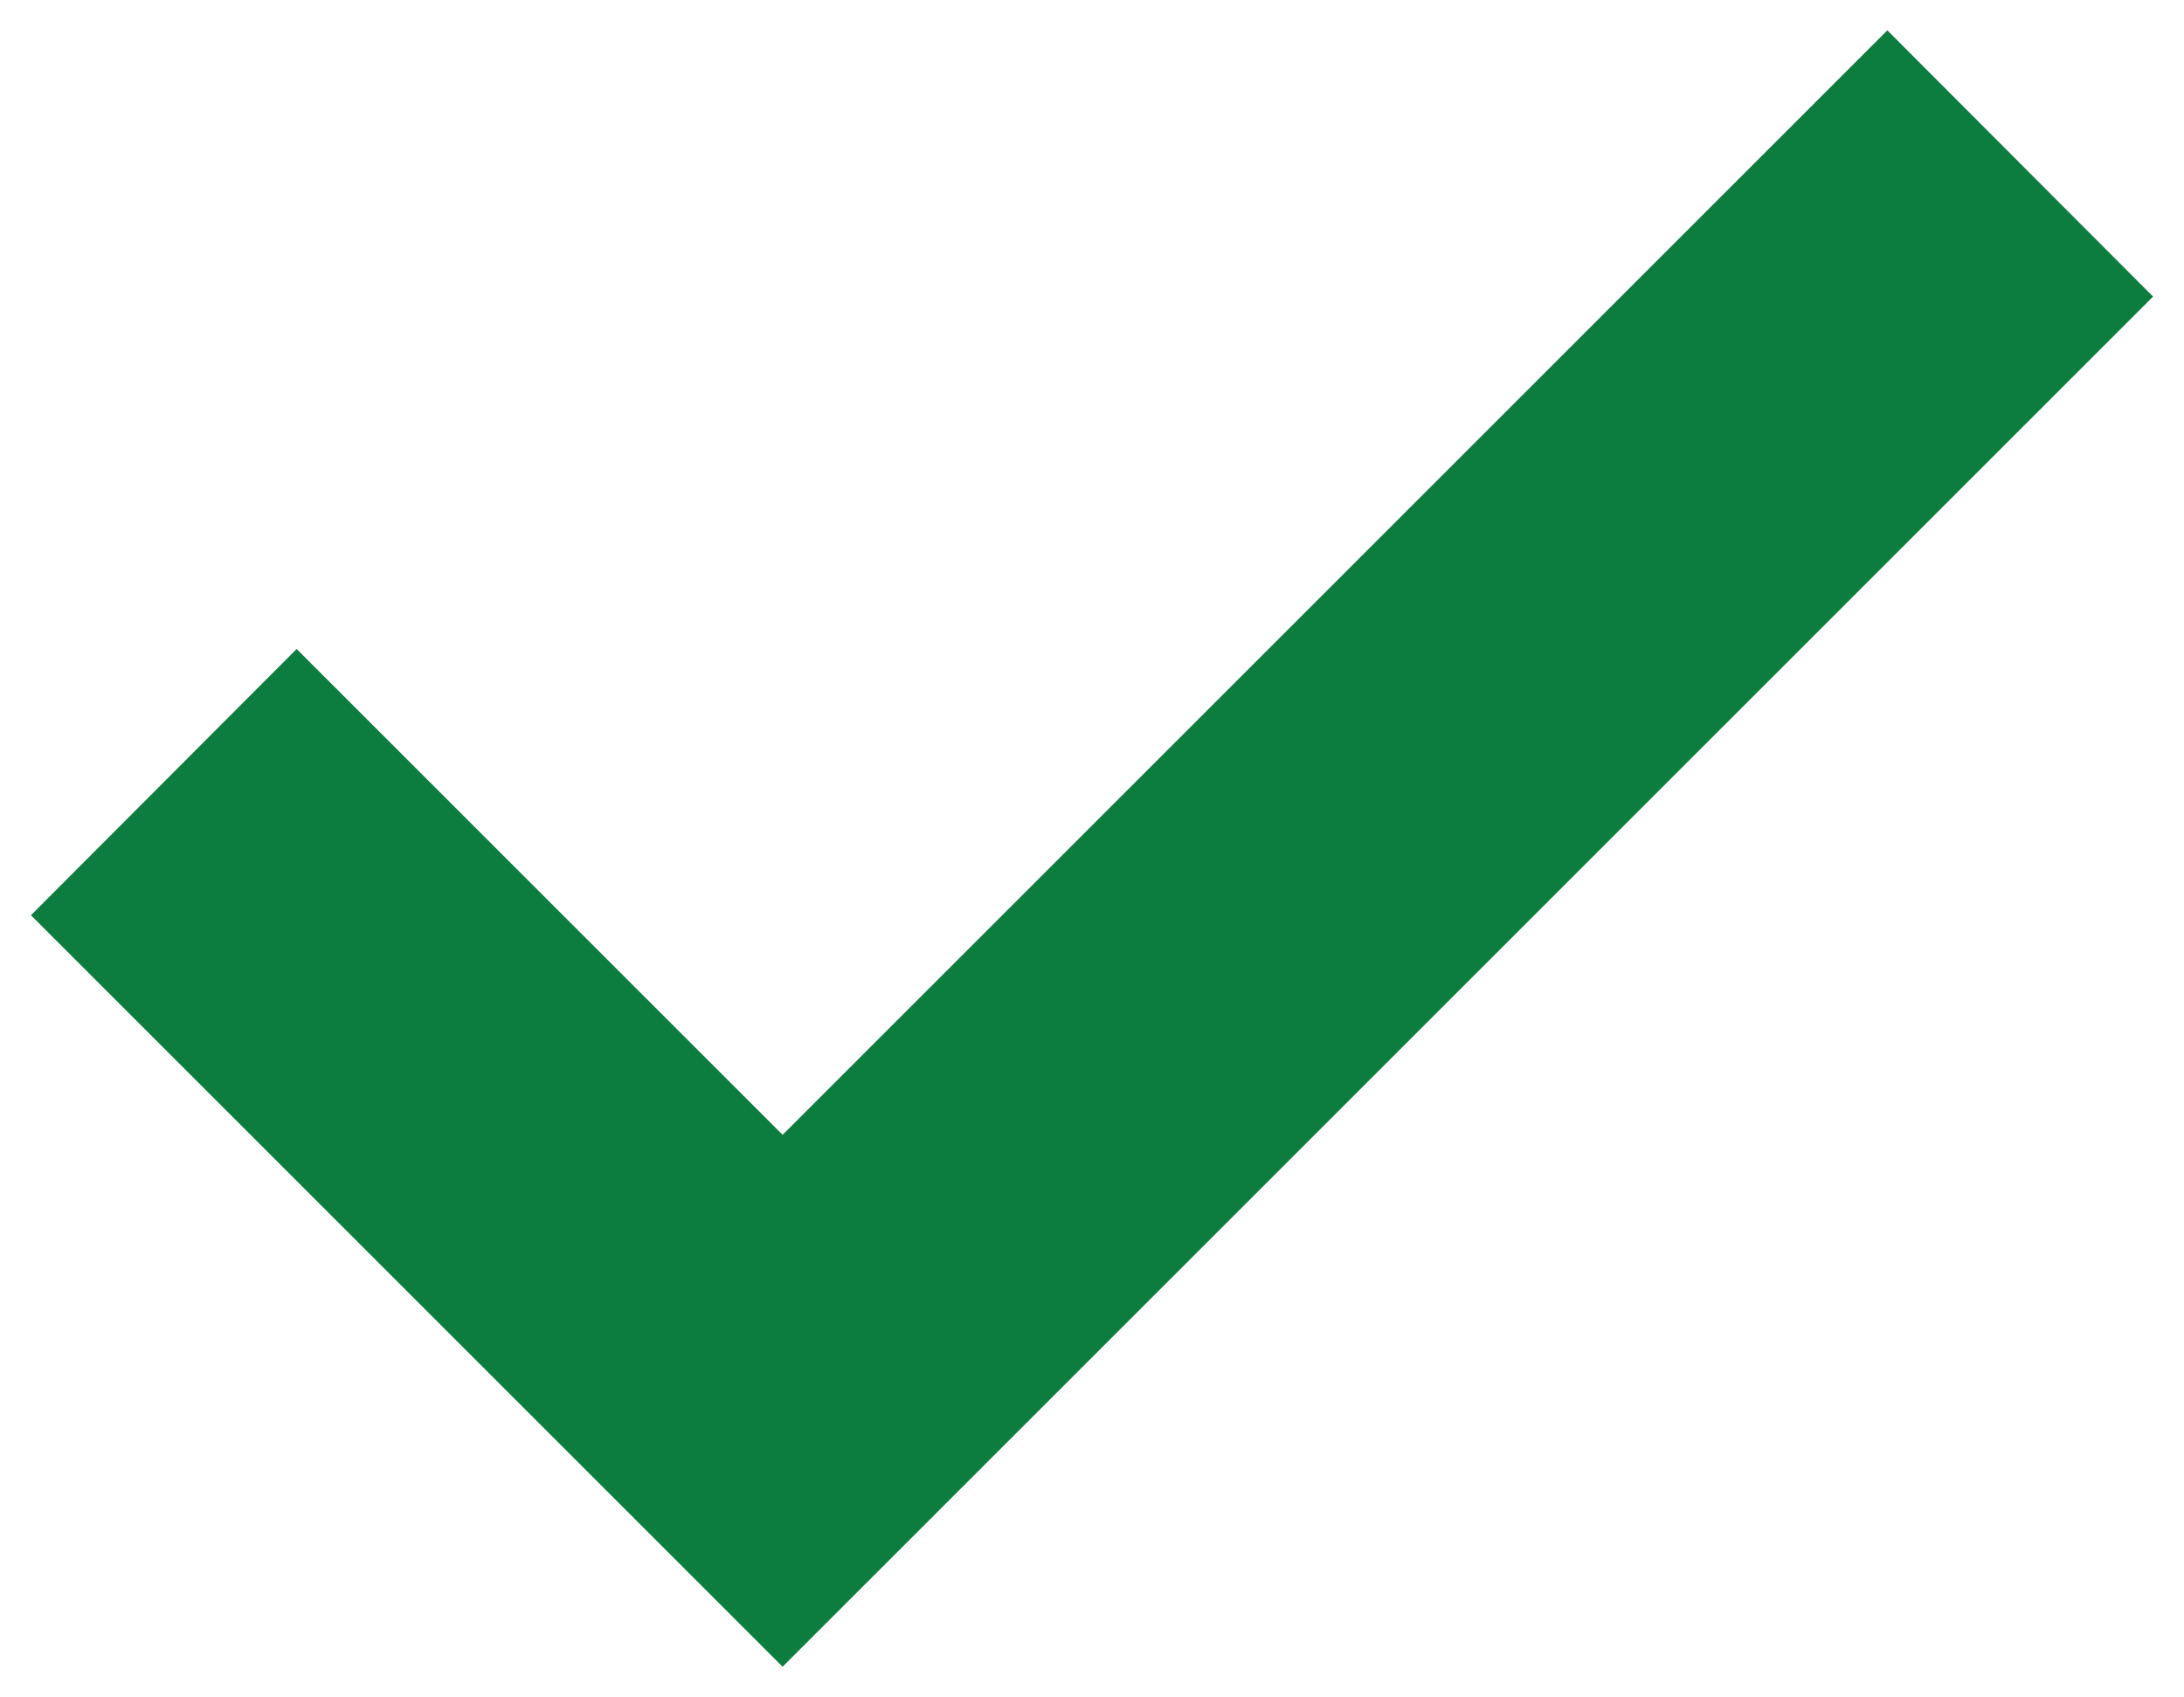 <?xml version="1.0" encoding="utf-8"?>
<!-- Generator: Adobe Illustrator 22.1.0, SVG Export Plug-In . SVG Version: 6.00 Build 0)  -->
<svg version="1.1" id="Layer_1" xmlns="http://www.w3.org/2000/svg" xmlns:xlink="http://www.w3.org/1999/xlink" x="0px" y="0px"
	 viewBox="0 0 360 279.8" style="enable-background:new 0 0 360 279.8;" xml:space="preserve">
<style type="text/css">
	.st0{fill:#0C7C3F;}
</style>
<g>
	<polygon class="st0" points="129,274.8 5.1,150.9 48.9,107 129,187.1 311.1,5 354.9,48.9 	"/>
</g>
</svg>

